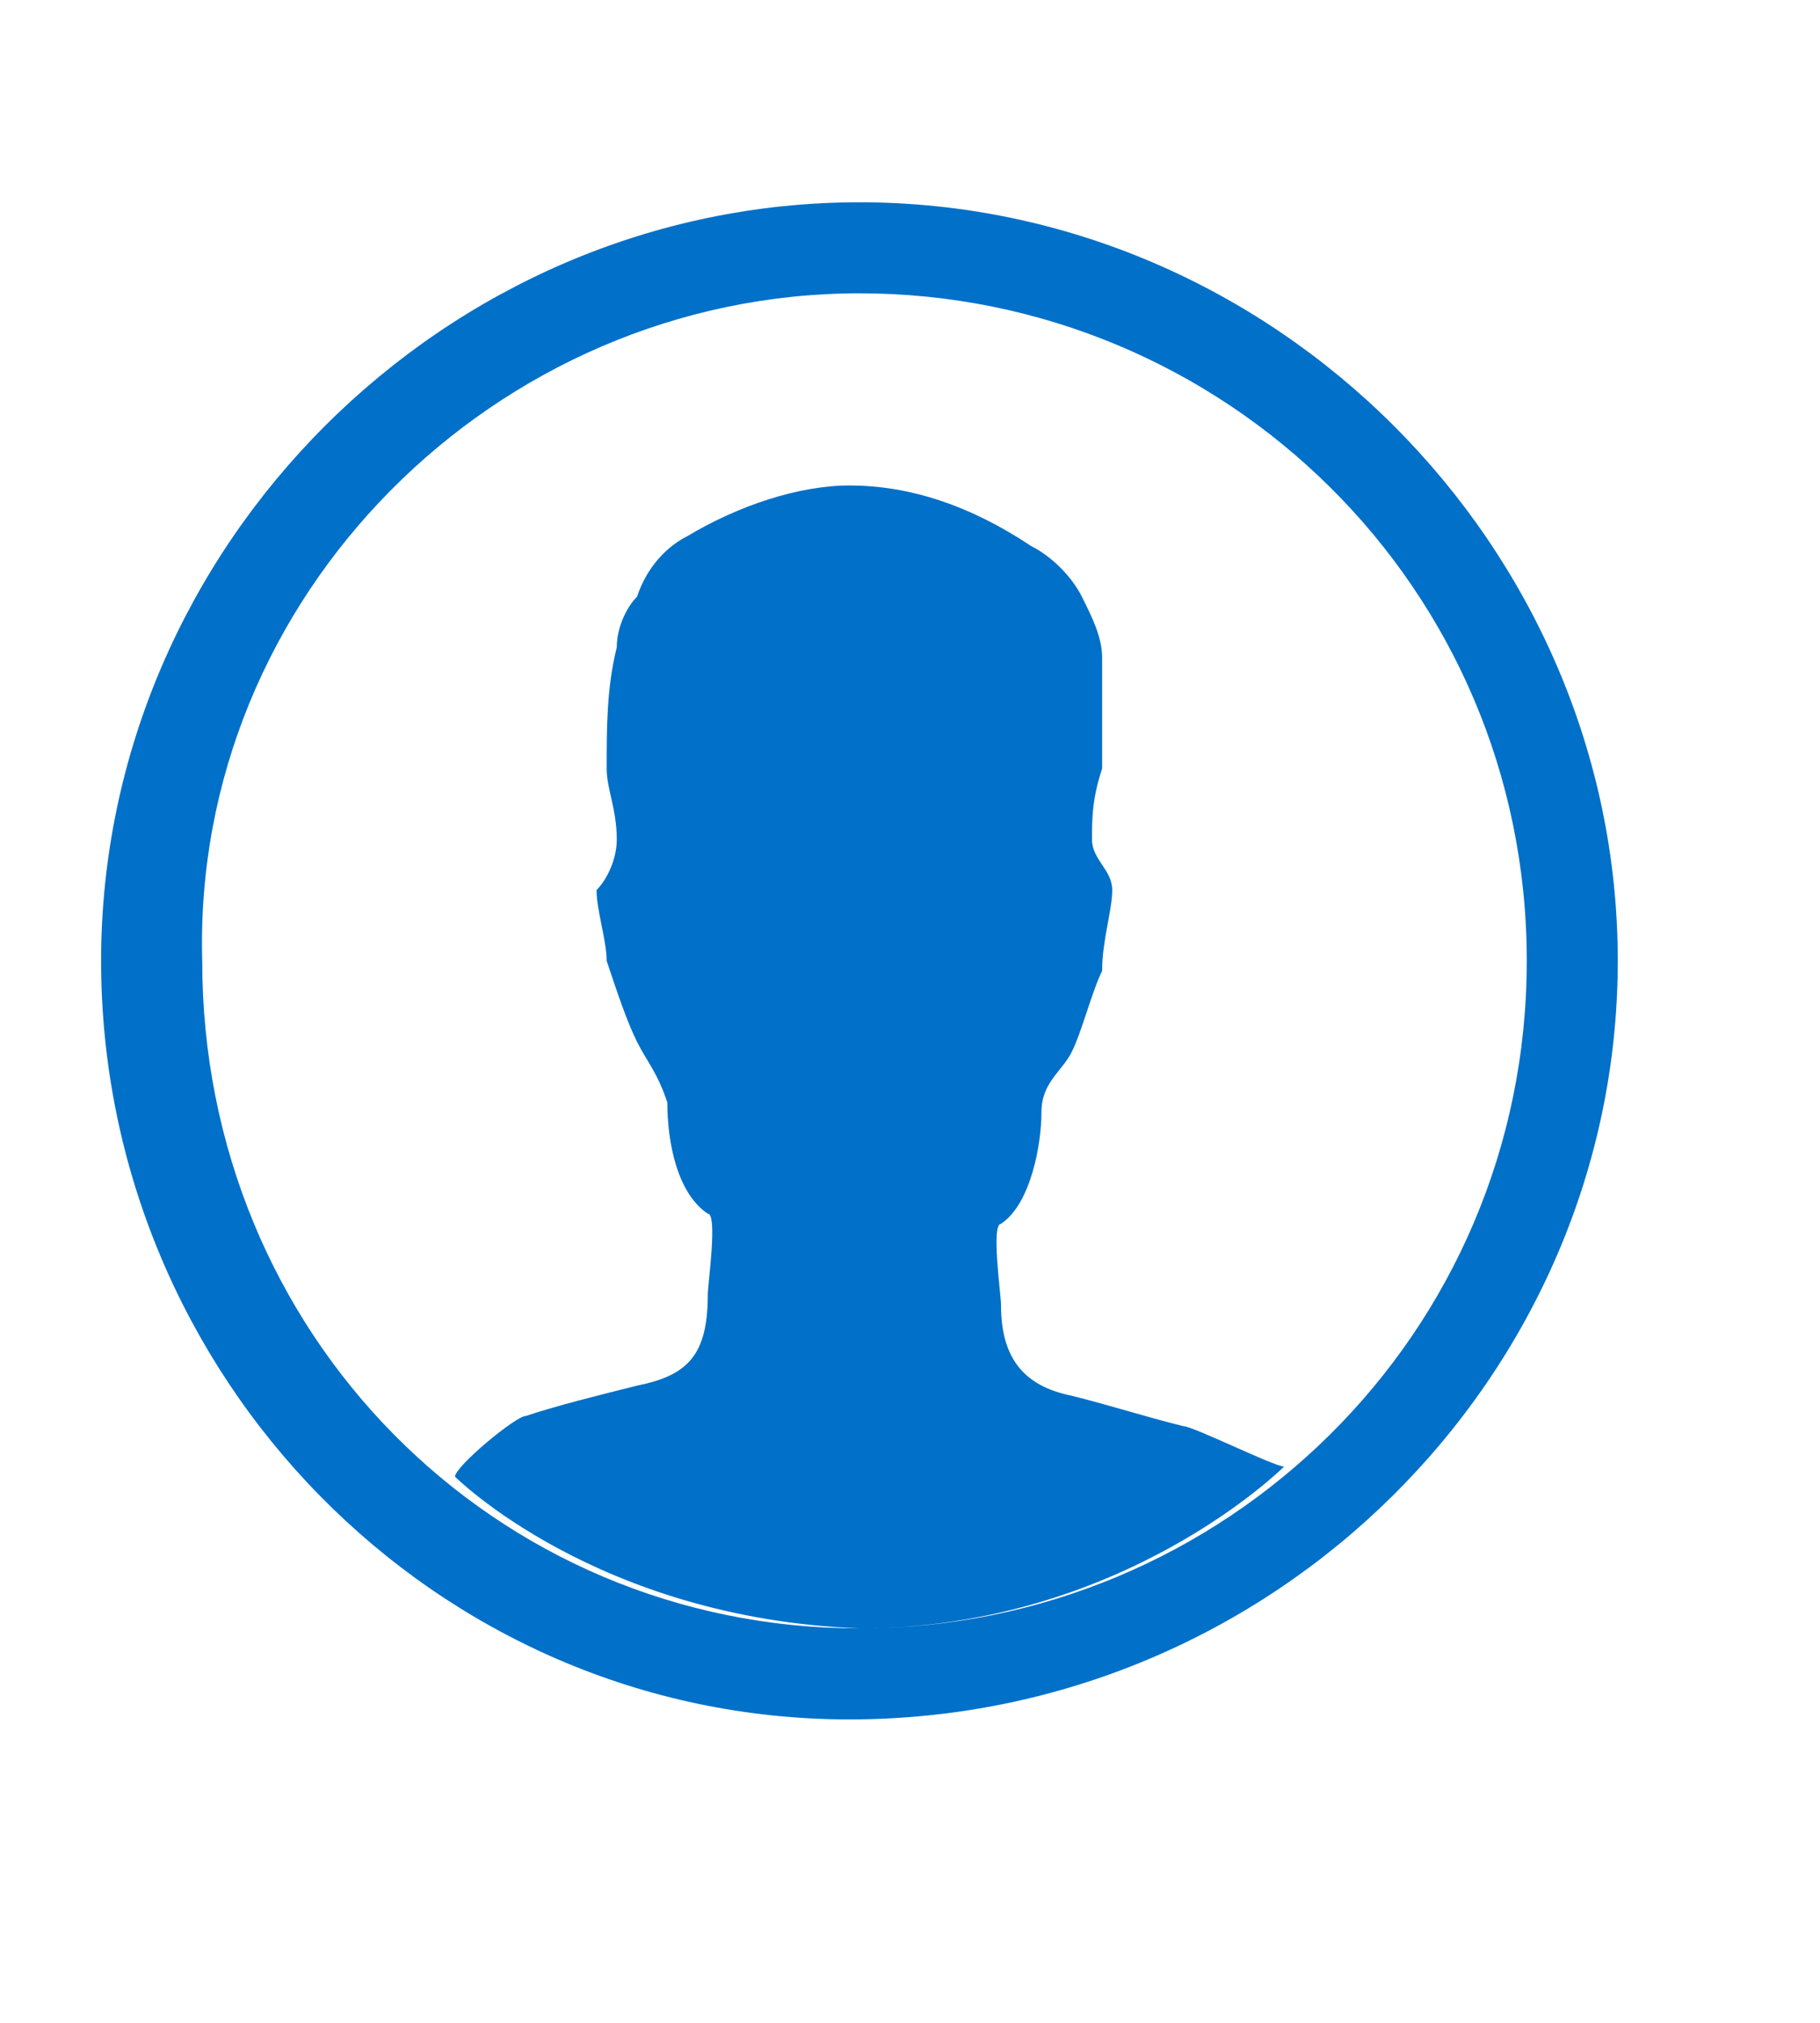 <?xml version="1.0" encoding="utf-8"?>
<!-- Generator: Adobe Illustrator 19.2.1, SVG Export Plug-In . SVG Version: 6.00 Build 0)  -->
<svg version="1.1" id="Layer_1" xmlns="http://www.w3.org/2000/svg" xmlns:xlink="http://www.w3.org/1999/xlink" x="0px" y="0px"
	 width="18px" height="20px" viewBox="0 0 18 20" style="enable-background:new 0 0 18 20;" xml:space="preserve">
<style type="text/css">
	.st0{fill:#0070C9;}
</style>
<path id="Sign_In" class="st0" d="M11.7,14.1c-0.4-0.1-0.7-0.2-1.1-0.3c-0.5-0.1-0.7-0.4-0.7-0.9c0-0.1-0.1-0.8,0-0.8
	c0.3-0.2,0.4-0.8,0.4-1.1c0-0.3,0.2-0.4,0.3-0.6c0.1-0.2,0.2-0.6,0.3-0.8C10.9,9.3,11,9,11,8.8c0-0.2-0.2-0.3-0.2-0.5
	c0-0.2,0-0.4,0.1-0.7c0-0.4,0-0.8,0-1.1c0-0.2-0.1-0.4-0.2-0.6c-0.1-0.2-0.3-0.4-0.5-0.5C9.6,5,9,4.8,8.4,4.8C7.9,4.8,7.3,5,6.8,5.3
	C6.6,5.4,6.4,5.6,6.3,5.9C6.2,6,6.1,6.2,6.1,6.4C6,6.8,6,7.2,6,7.6c0,0.2,0.1,0.4,0.1,0.7c0,0.2-0.1,0.4-0.2,0.5C5.9,9,6,9.3,6,9.5
	c0.1,0.3,0.2,0.6,0.3,0.8c0.1,0.2,0.2,0.3,0.3,0.6c0,0.4,0.1,0.9,0.4,1.1c0.1,0,0,0.7,0,0.8c0,0.6-0.2,0.8-0.7,0.9
	c-0.4,0.1-0.8,0.2-1.1,0.3c-0.1,0-0.7,0.5-0.7,0.6c0,0,1.4,1.4,4,1.5c2.6,0,4.2-1.6,4.2-1.6C12.6,14.5,11.8,14.1,11.7,14.1 M8.5,2.9
	c3.6,0,6.6,2.9,6.6,6.6s-3,6.6-6.6,6.6c-3.6,0-6.5-2.9-6.5-6.6C1.9,5.9,4.9,2.9,8.5,2.9 M8.5,2C4.4,2,1,5.4,1,9.5S4.3,17,8.4,17
	c4.2,0,7.6-3.4,7.6-7.5S12.6,2,8.5,2L8.5,2z"/>
</svg>
